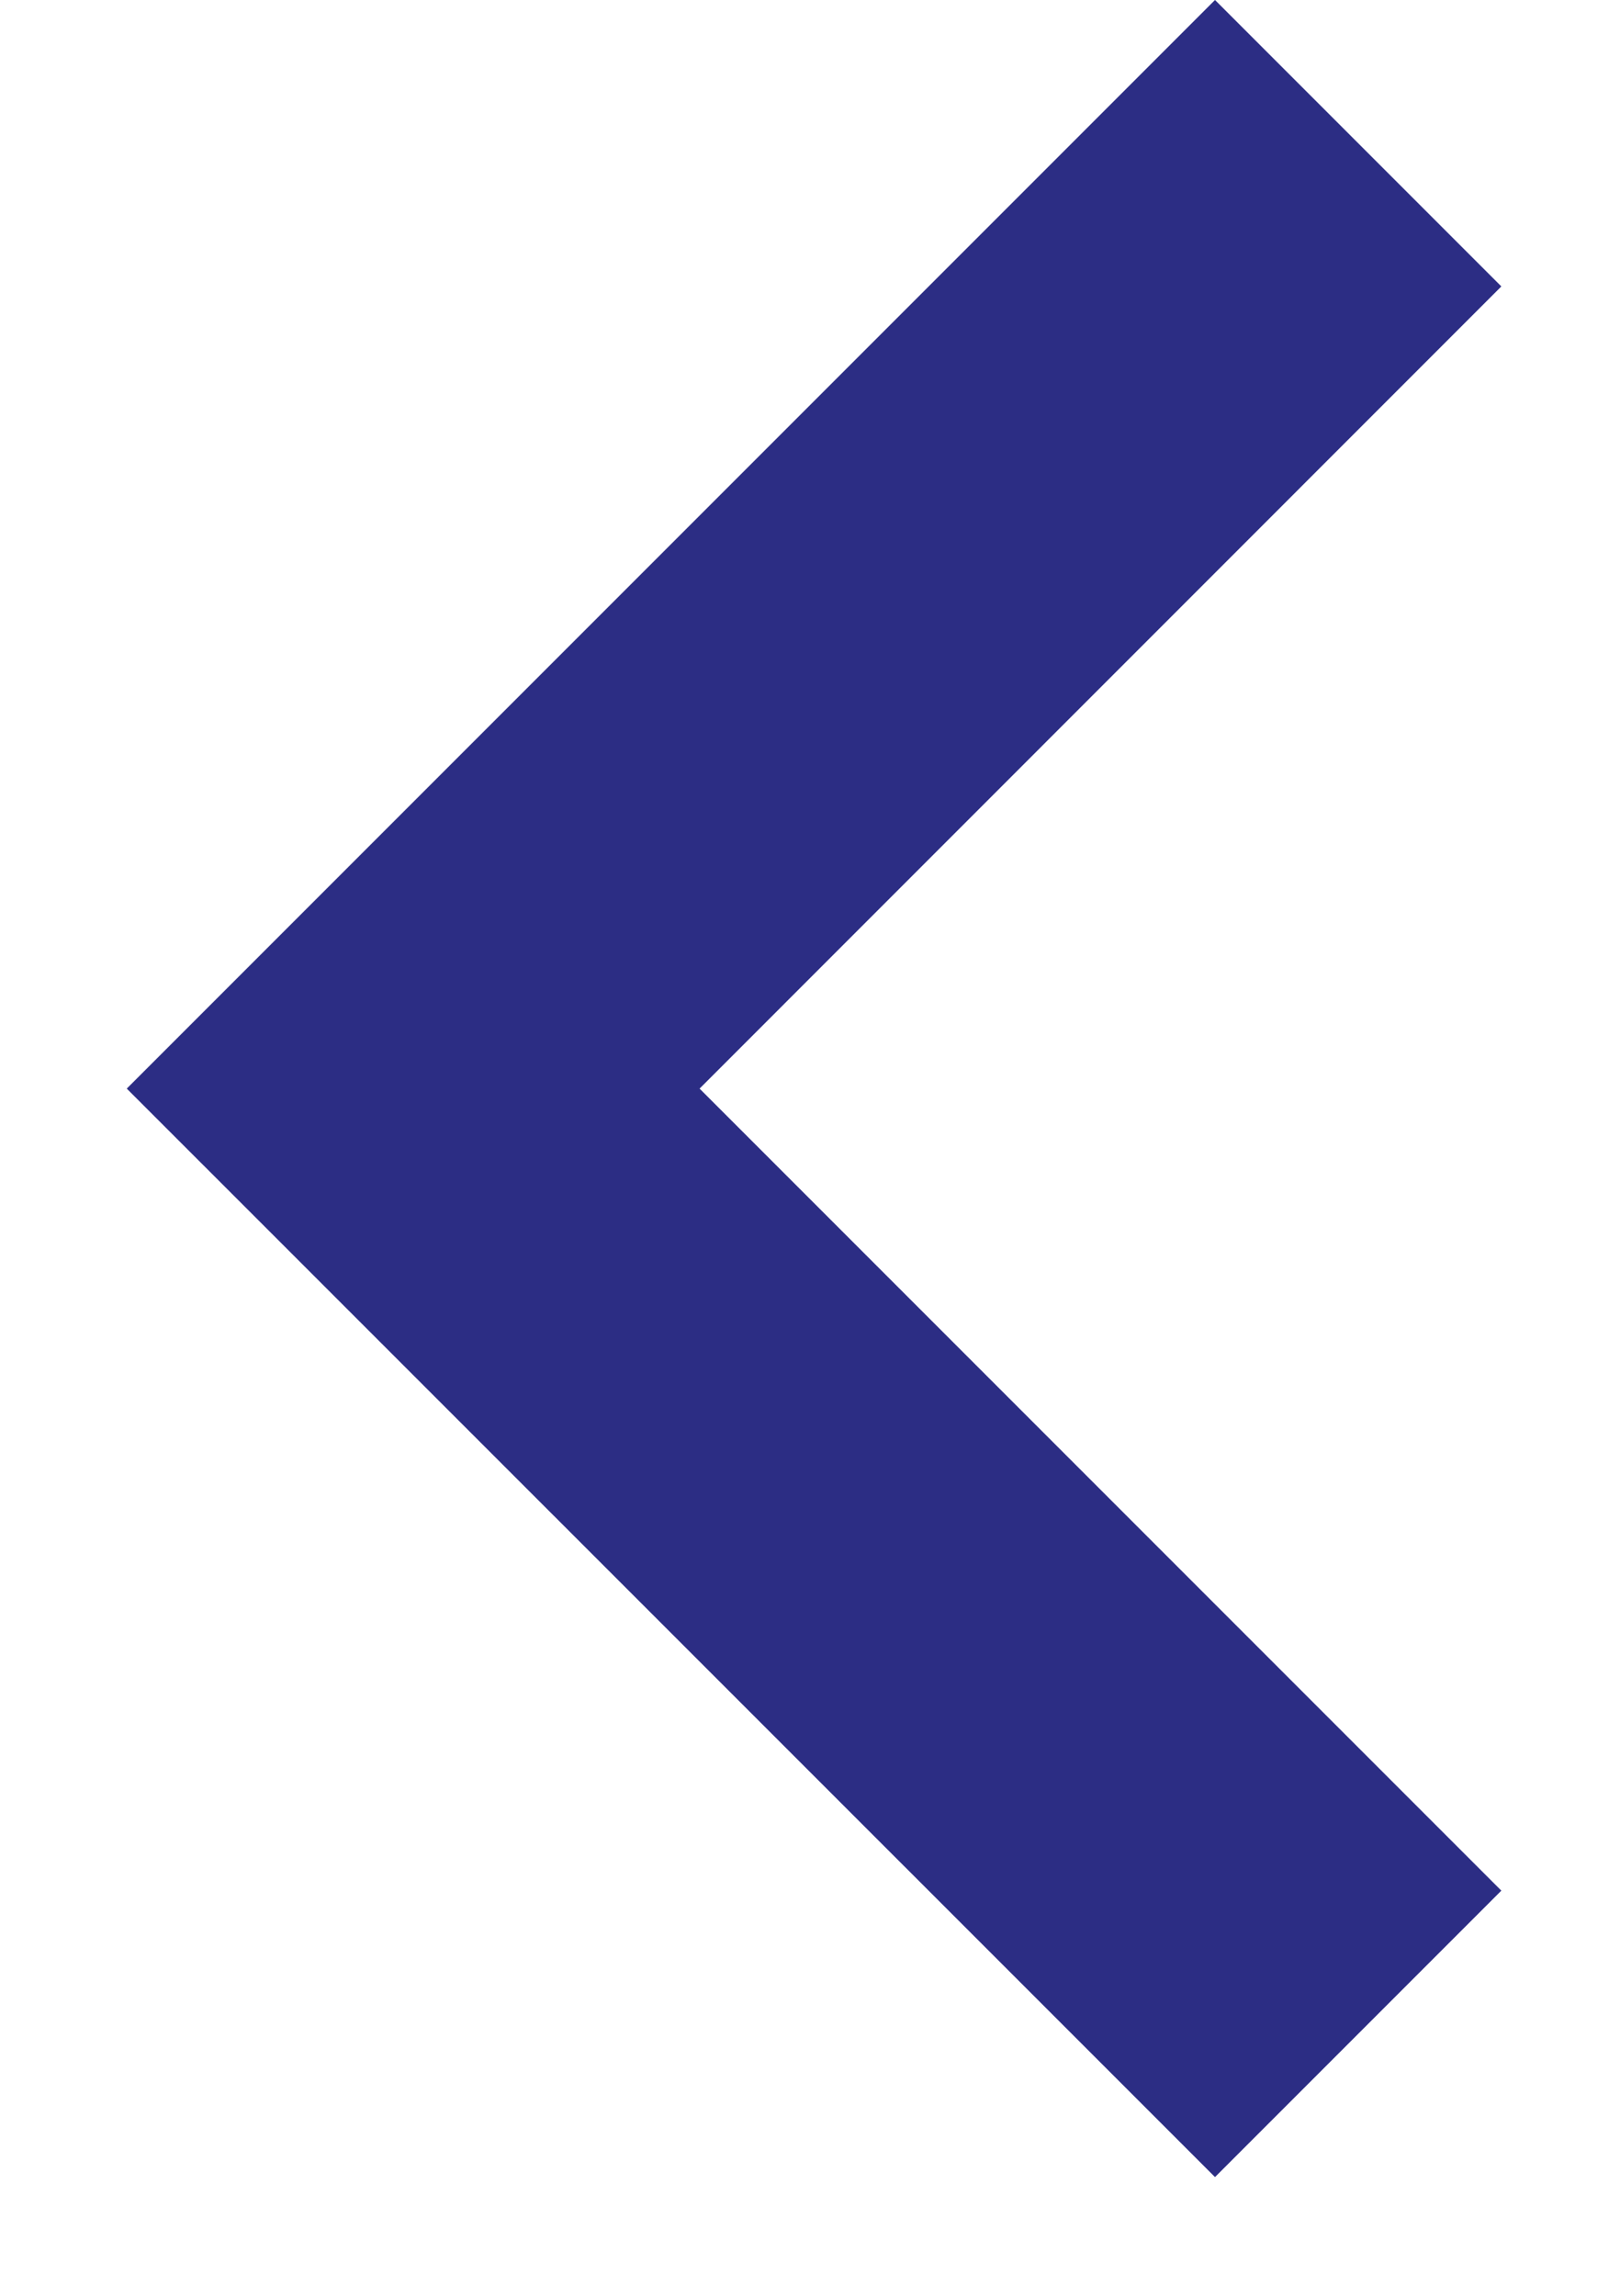 <svg width="12" height="17" viewBox="0 0 12 17" fill="none" xmlns="http://www.w3.org/2000/svg">
<path fill-rule="evenodd" clip-rule="evenodd" d="M9 0L11.121 2.121L5.182 8.061L11.121 14L9 16.121L0.939 8.061L9 0Z" fill="#2C2D84"/>
</svg>
